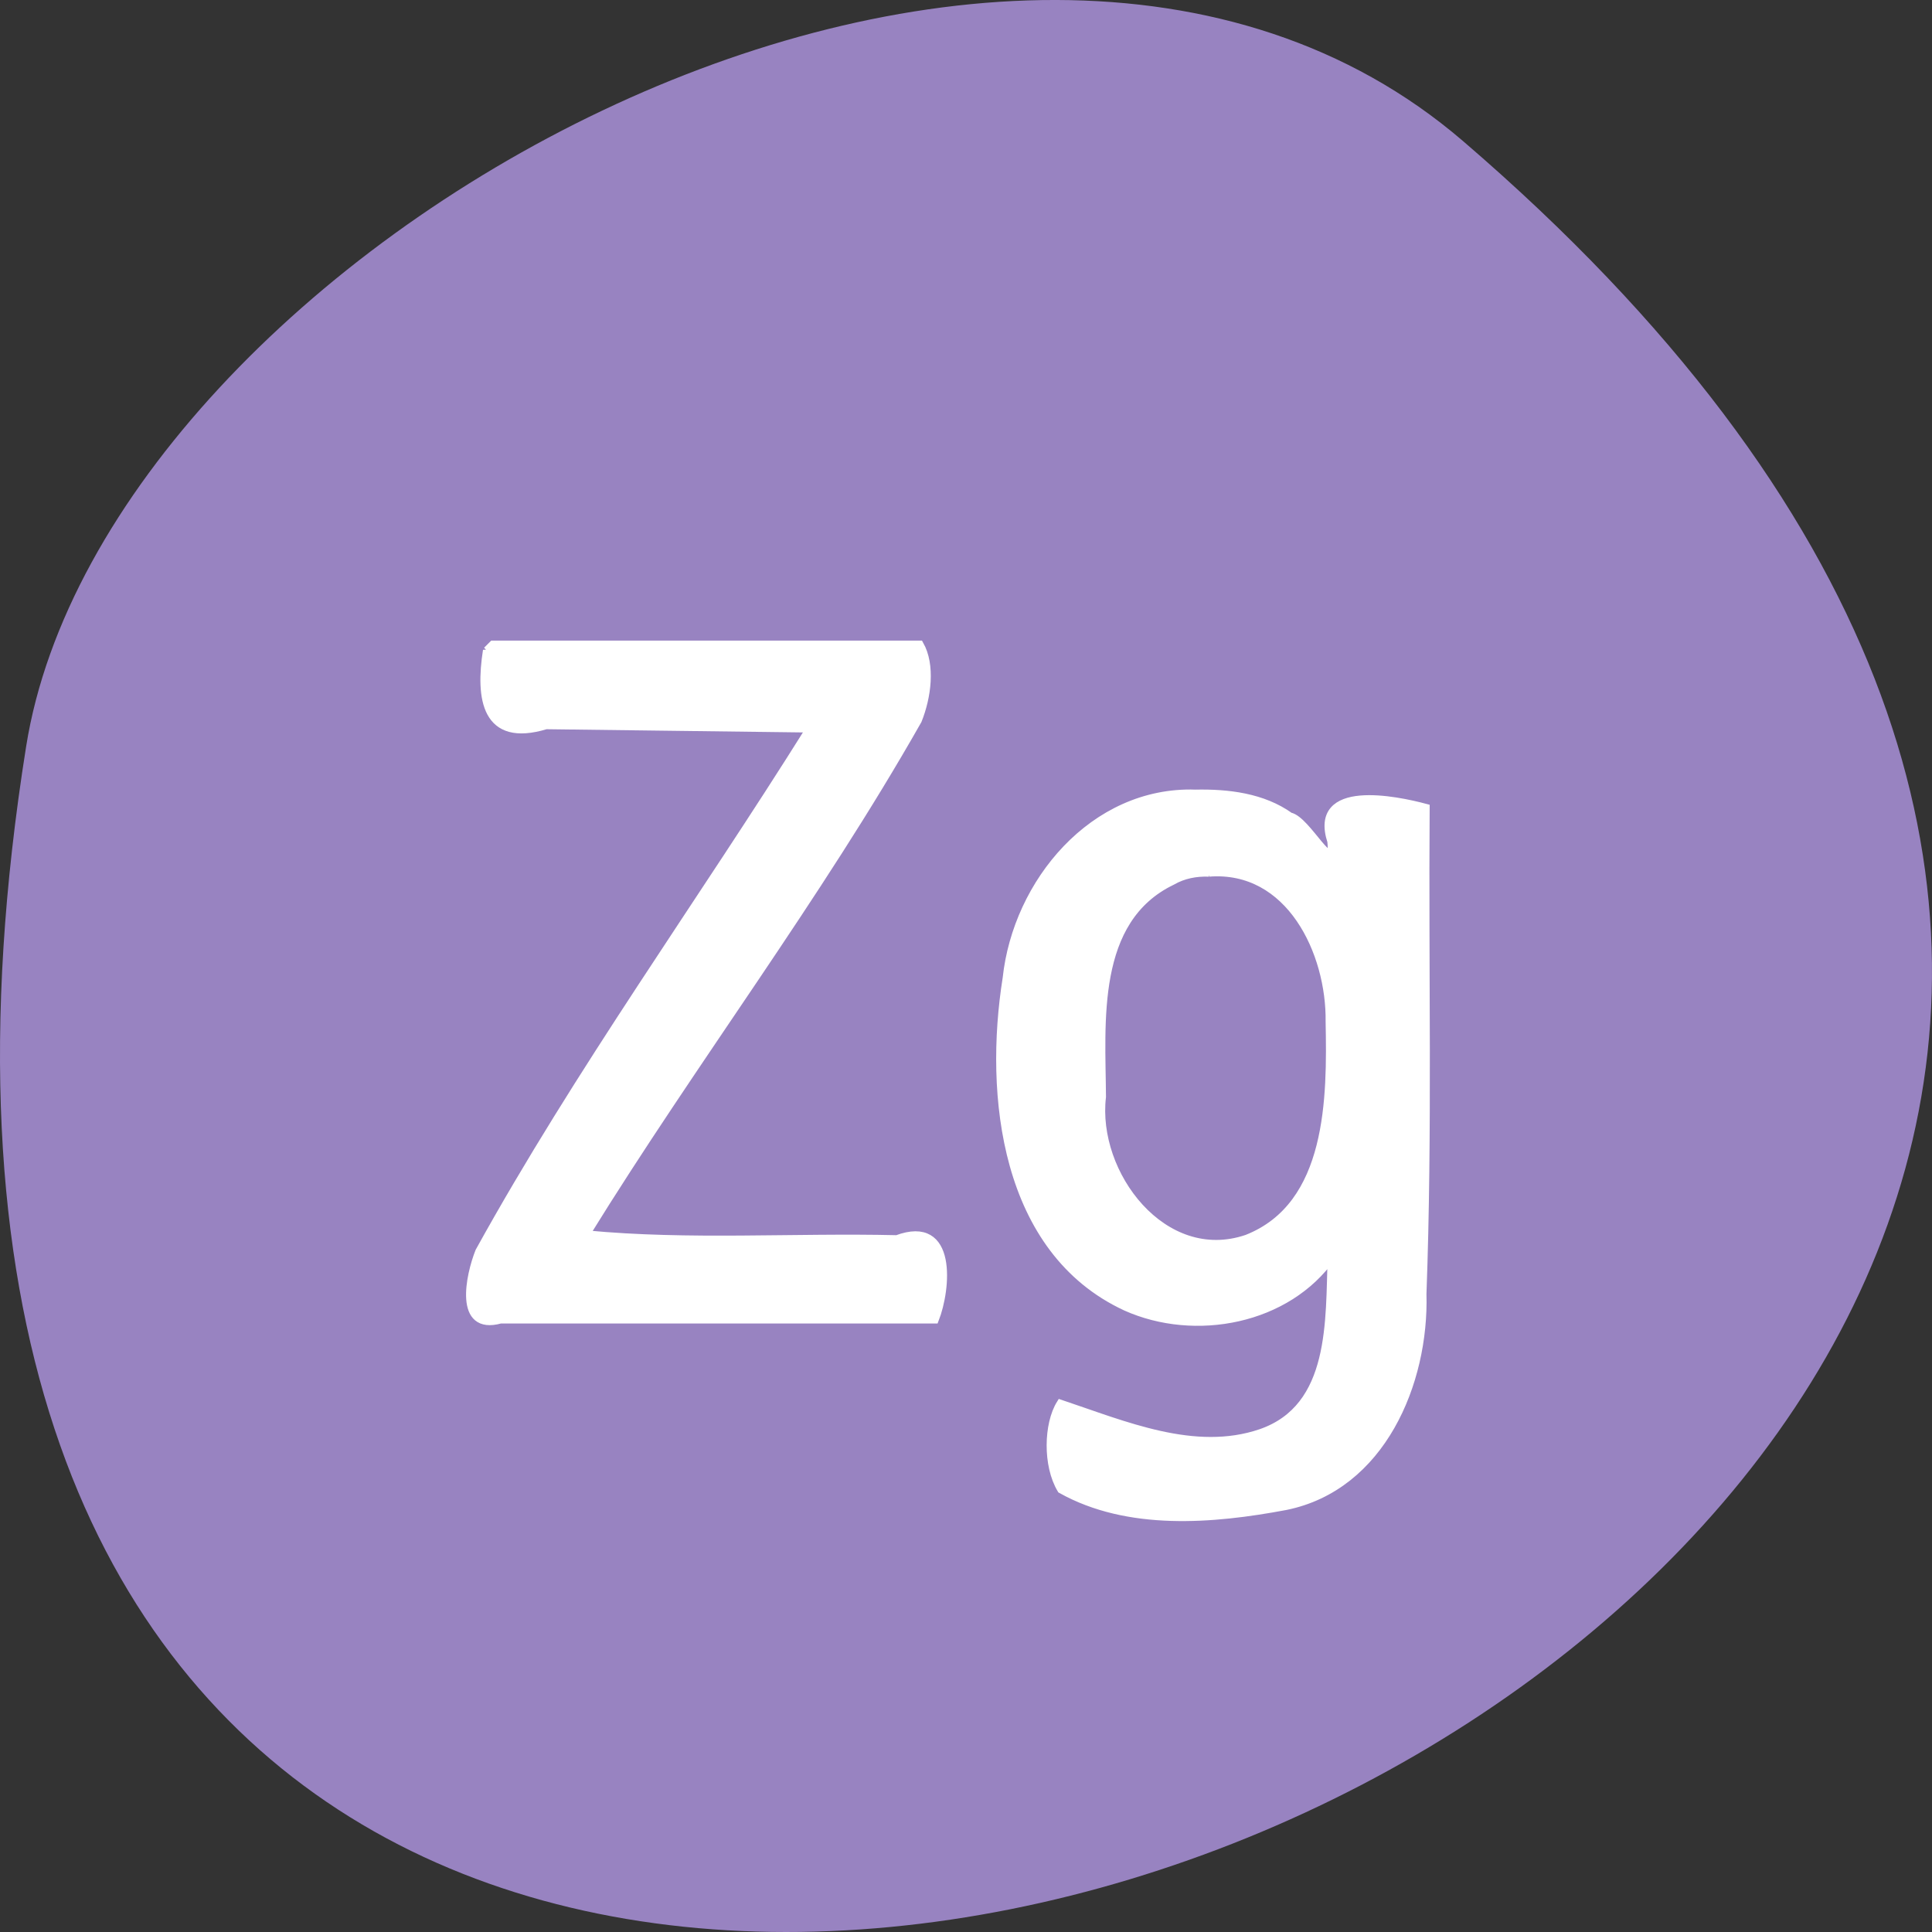 <svg xmlns="http://www.w3.org/2000/svg" viewBox="0 0 256 256"><rect x="0" y="0" width="256" height="256" fill="#333333" stroke="none"/><g transform="translate(0 -796.36)"><path d="m 193.83 815.03 c 225.34 193.41 -237.98 379.39 -190.37 80.26 10.438 -65.59 129.65 -132.38 190.37 -80.26 z" fill="#9883c1" color="#000"/><path d="m 64.5 86.18 c -1 6.381 -0.189 12.382 7.861 9.939 11.645 0.146 23.291 0.292 34.936 0.438 -14.486 23.15 -30.594 45.35 -43.811 69.26 -1.273 3.191 -2.881 10.632 2.825 9.05 19.19 0 38.38 0 57.58 0 1.605 -4.072 2.485 -13.513 -5.05 -10.693 -13.719 -0.322 -27.512 0.665 -41.17 -0.639 14.202 -22.977 30.639 -44.583 43.965 -68.08 1.243 -3.087 1.809 -7.322 0.237 -10.07 -18.855 0 -37.71 0 -56.57 0 l -0.714 0.714 l -0.087 0.087 z" transform="translate(0 796.36)" fill="#fff" stroke="#fff" stroke-width="1.01"/></g><path d="m 160.41 104.33 c -13.482 -0.428 -23.628 11.798 -24.982 24.446 -2.473 15.515 -0.306 36.07 15.791 43.534 9.151 4.105 21.373 1.819 27.28 -6.645 -0.33 8.387 0.398 20 -9.39 23.389 -8.787 2.996 -18.12 -1.056 -26.556 -3.877 -1.666 2.673 -1.824 8.14 0.102 11.33 8.841 4.95 20.06 4.02 29.732 2.197 12.661 -2.567 18.444 -16.31 18.11 -28.09 0.789 -21.456 0.267 -42.936 0.422 -64.4 -3.916 -1.052 -15 -3.345 -12.47 4.431 0.523 4.927 -3.243 -2.847 -5.507 -3.282 -3.61 -2.584 -8.207 -3.119 -12.534 -3.03 z m 1.792 10.449 c 10.759 -0.836 16.15 10.556 16.02 19.78 0.197 9.997 0.218 24.351 -10.965 28.749 -11.09 3.773 -20.434 -8.568 -19.226 -18.803 -0.064 -9.889 -1.383 -23.481 9.313 -28.615 1.47 -0.85 3.175 -1.175 4.859 -1.11 z" transform="translate(-2.027 0.839)" fill="#fff" stroke="#fff" stroke-width="1.087"/></svg>